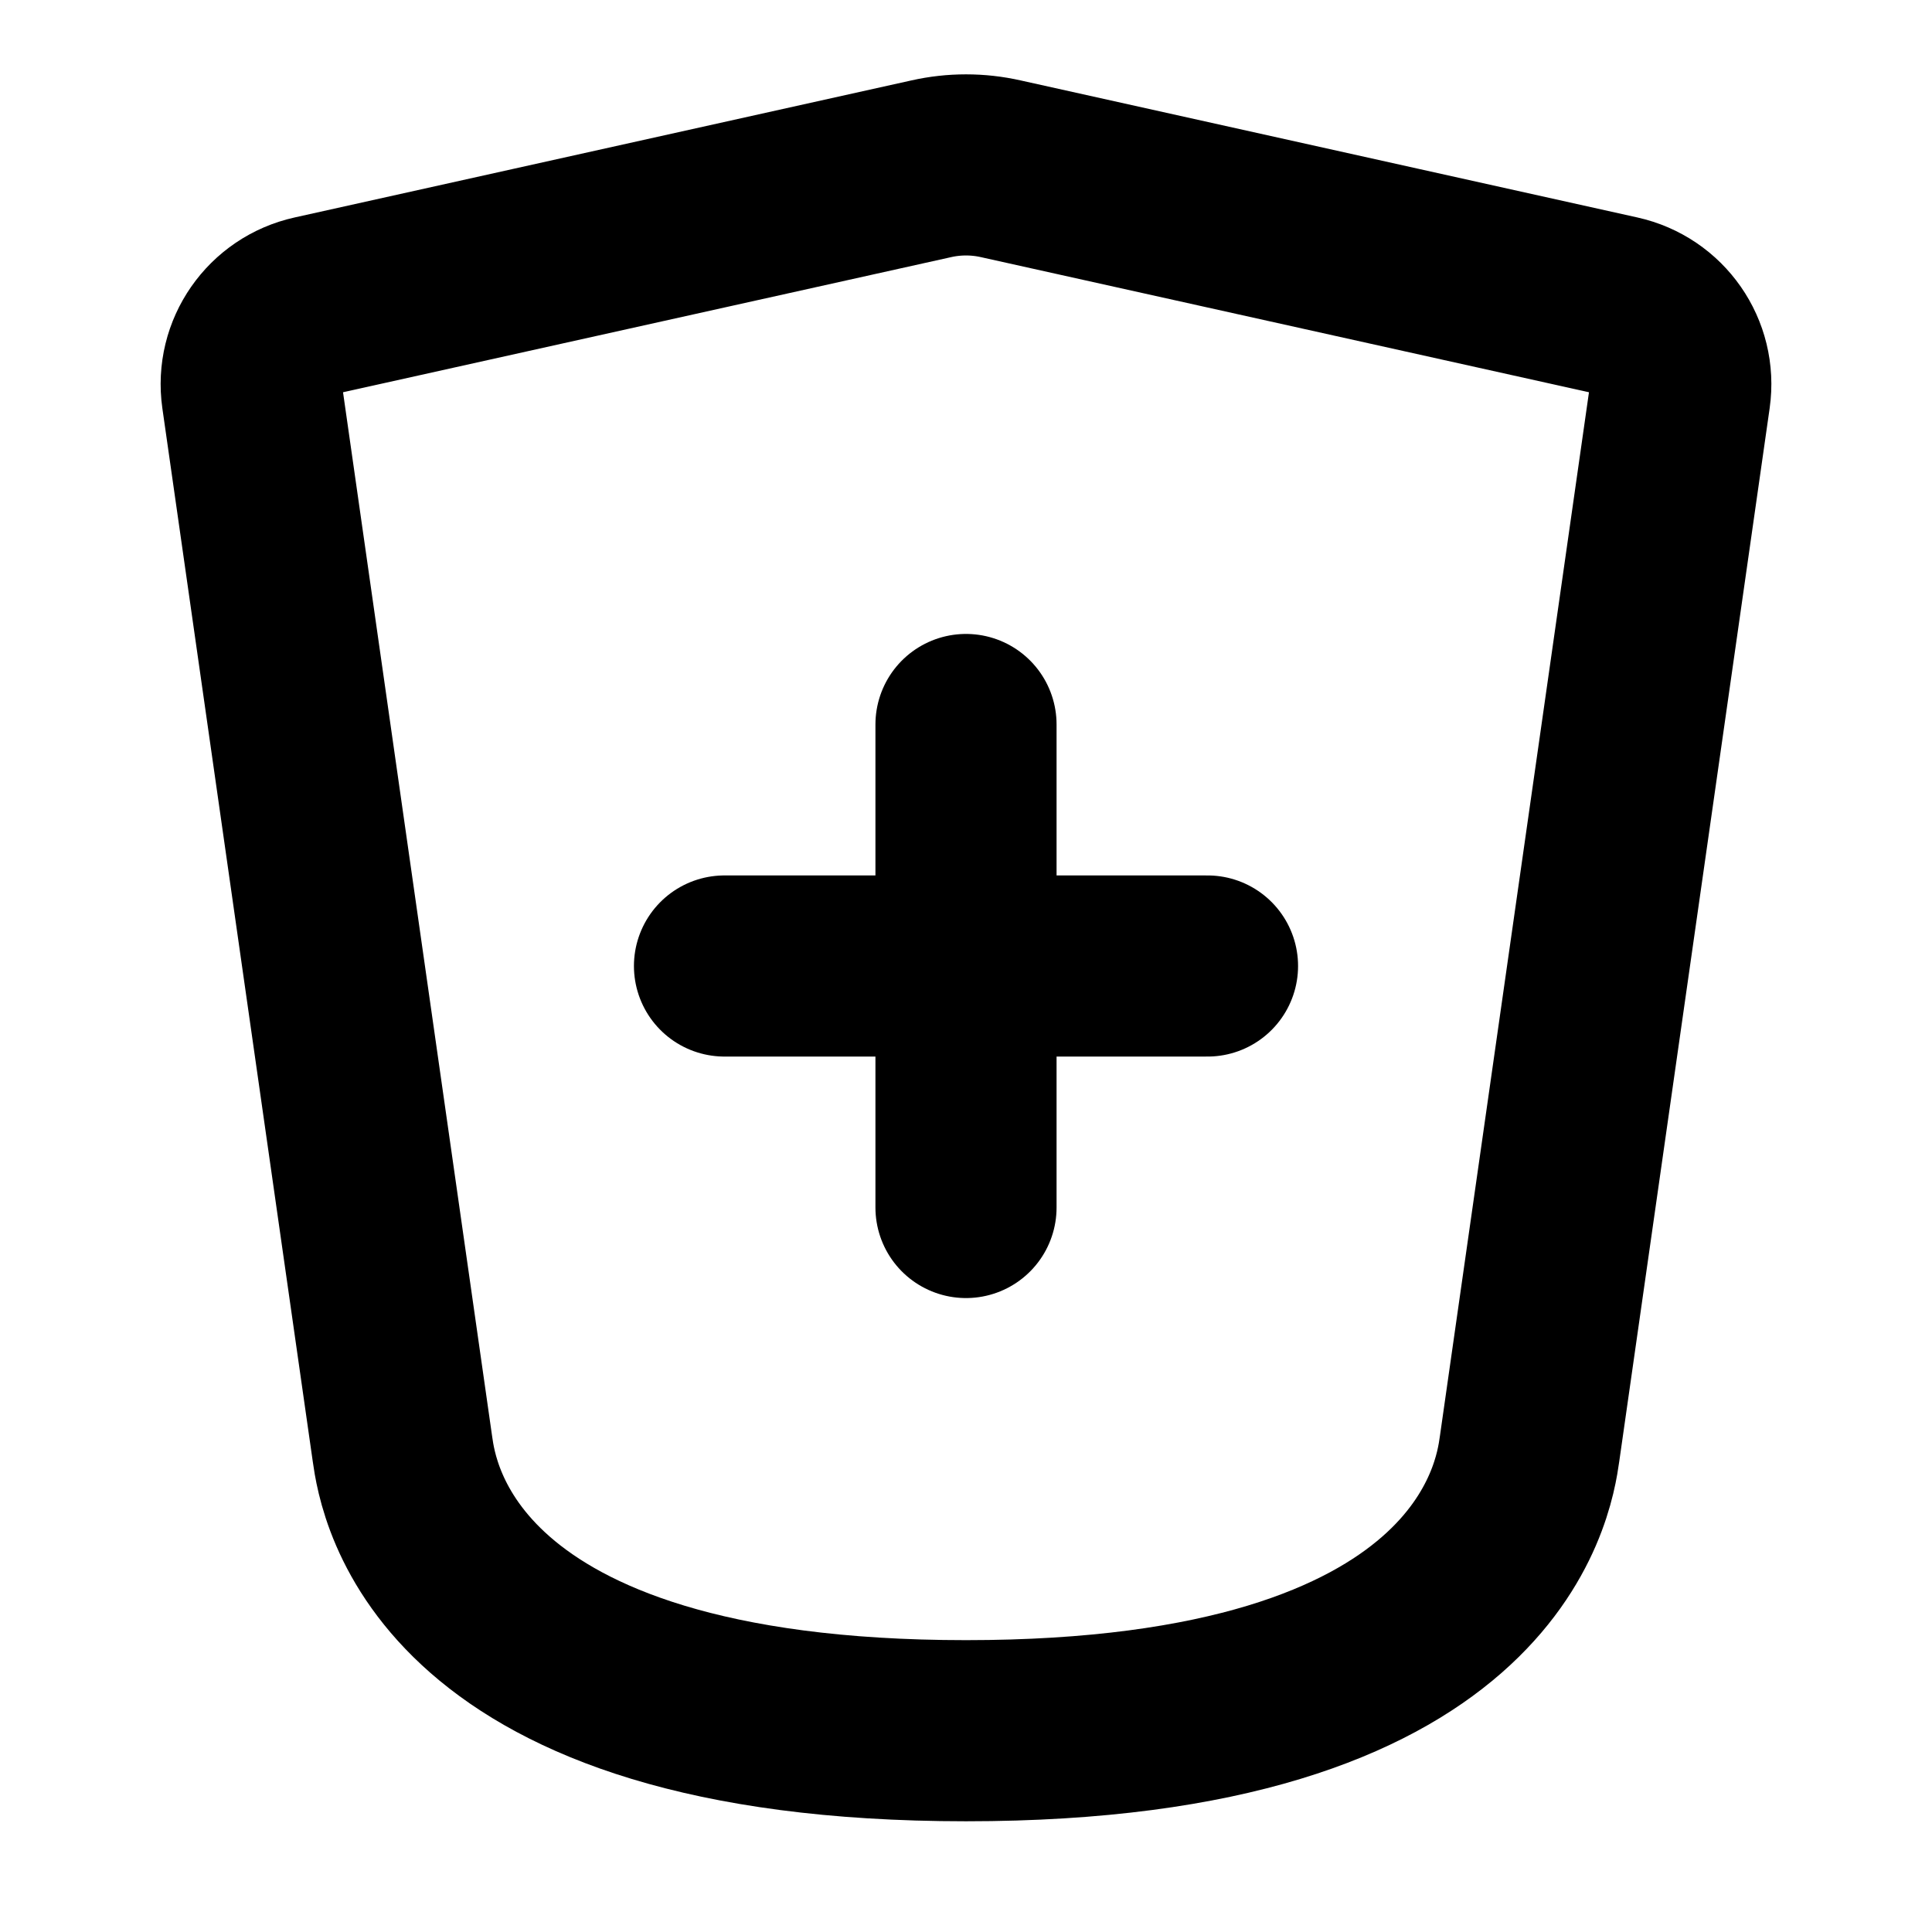 <svg width="16" height="16" viewBox="0 0 16 16" fill="none" xmlns="http://www.w3.org/2000/svg">
<path d="M6 8H8M8 8H10M8 8V6M8 8V10" stroke="black" stroke-width="1.5" stroke-linecap="round" stroke-linejoin="round"/>
<path d="M3.333 12L2.087 3.275C2.038 2.93 2.263 2.608 2.603 2.533L7.711 1.398C7.901 1.355 8.099 1.355 8.289 1.398L13.397 2.533C13.737 2.608 13.962 2.93 13.913 3.275L12.667 12C12.62 12.33 12.333 14.333 8 14.333C3.667 14.333 3.38 12.33 3.333 12Z" stroke="black" stroke-width="1.5" stroke-linecap="round" stroke-linejoin="round"/>
</svg>
